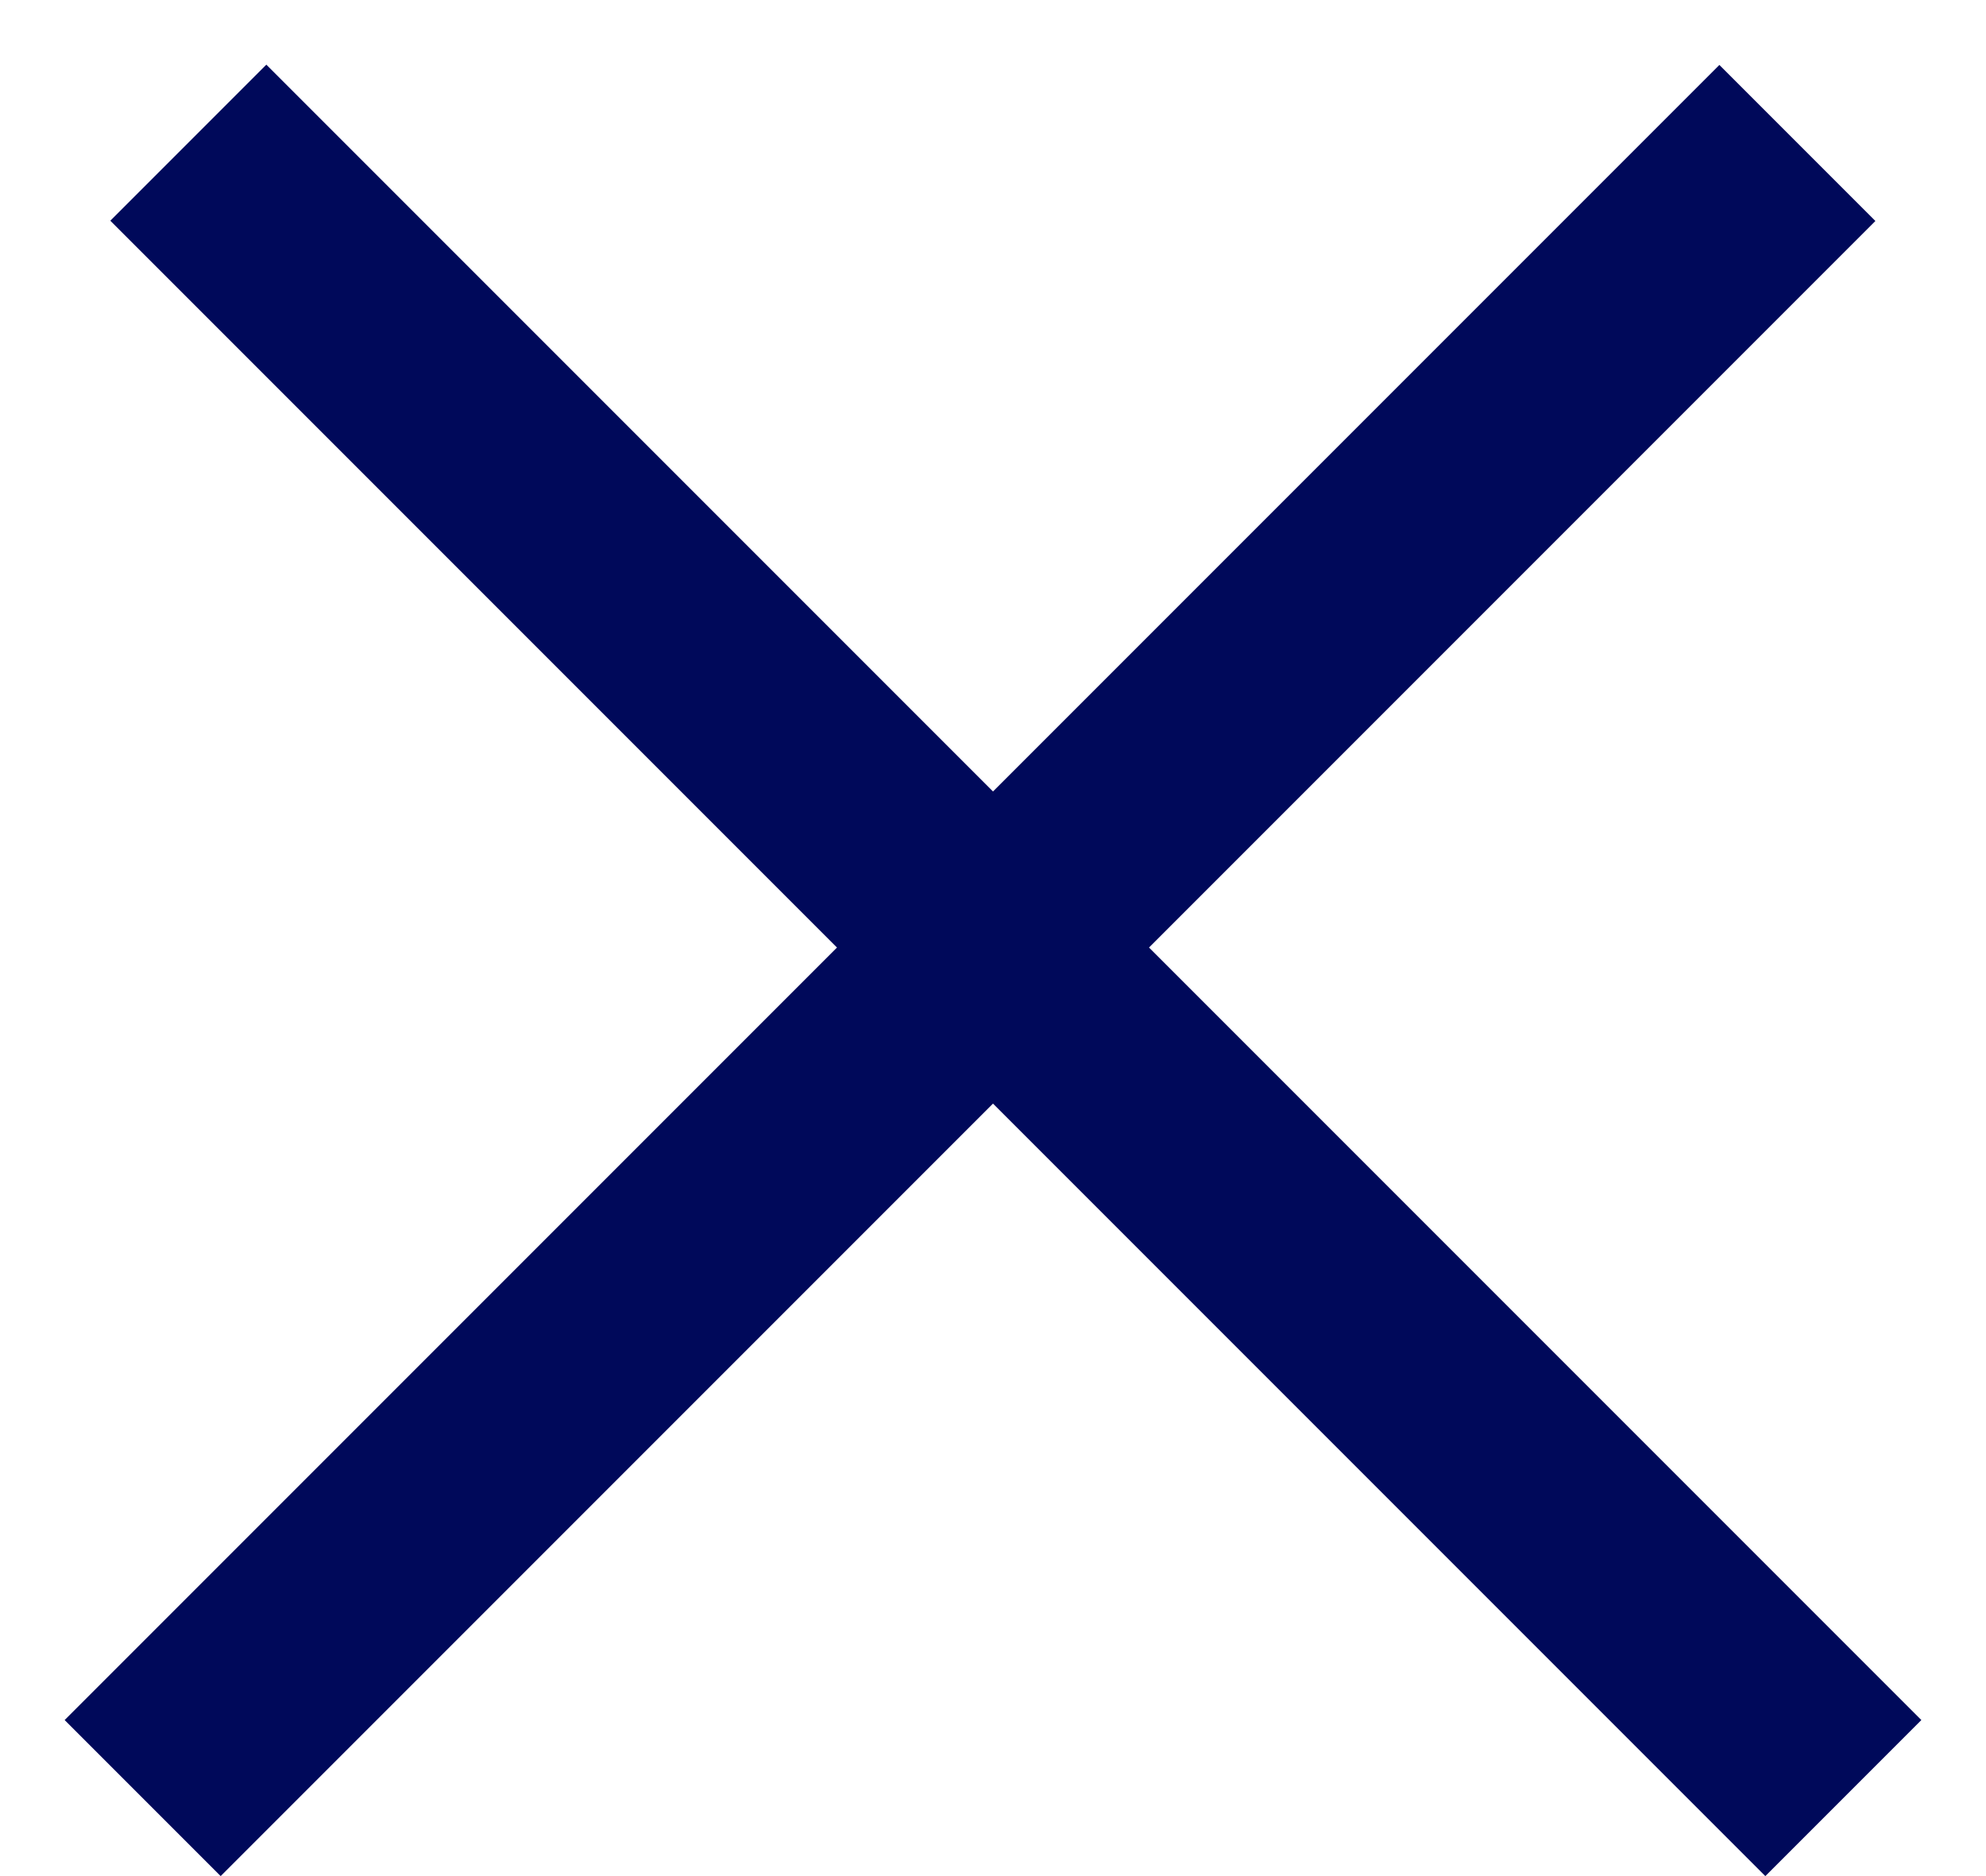 <svg width="18" height="17" viewBox="0 0 18 17" fill="none" xmlns="http://www.w3.org/2000/svg">
<line x1="1.707" y1="1.293" x2="16.707" y2="16.293" stroke="#00095A" stroke-width="2"/>
<line y1="-1" x2="21.213" y2="-1" transform="matrix(0.707 -0.707 0.707 0.707 2 17)" stroke="#00095A" stroke-width="2"/>
</svg>
